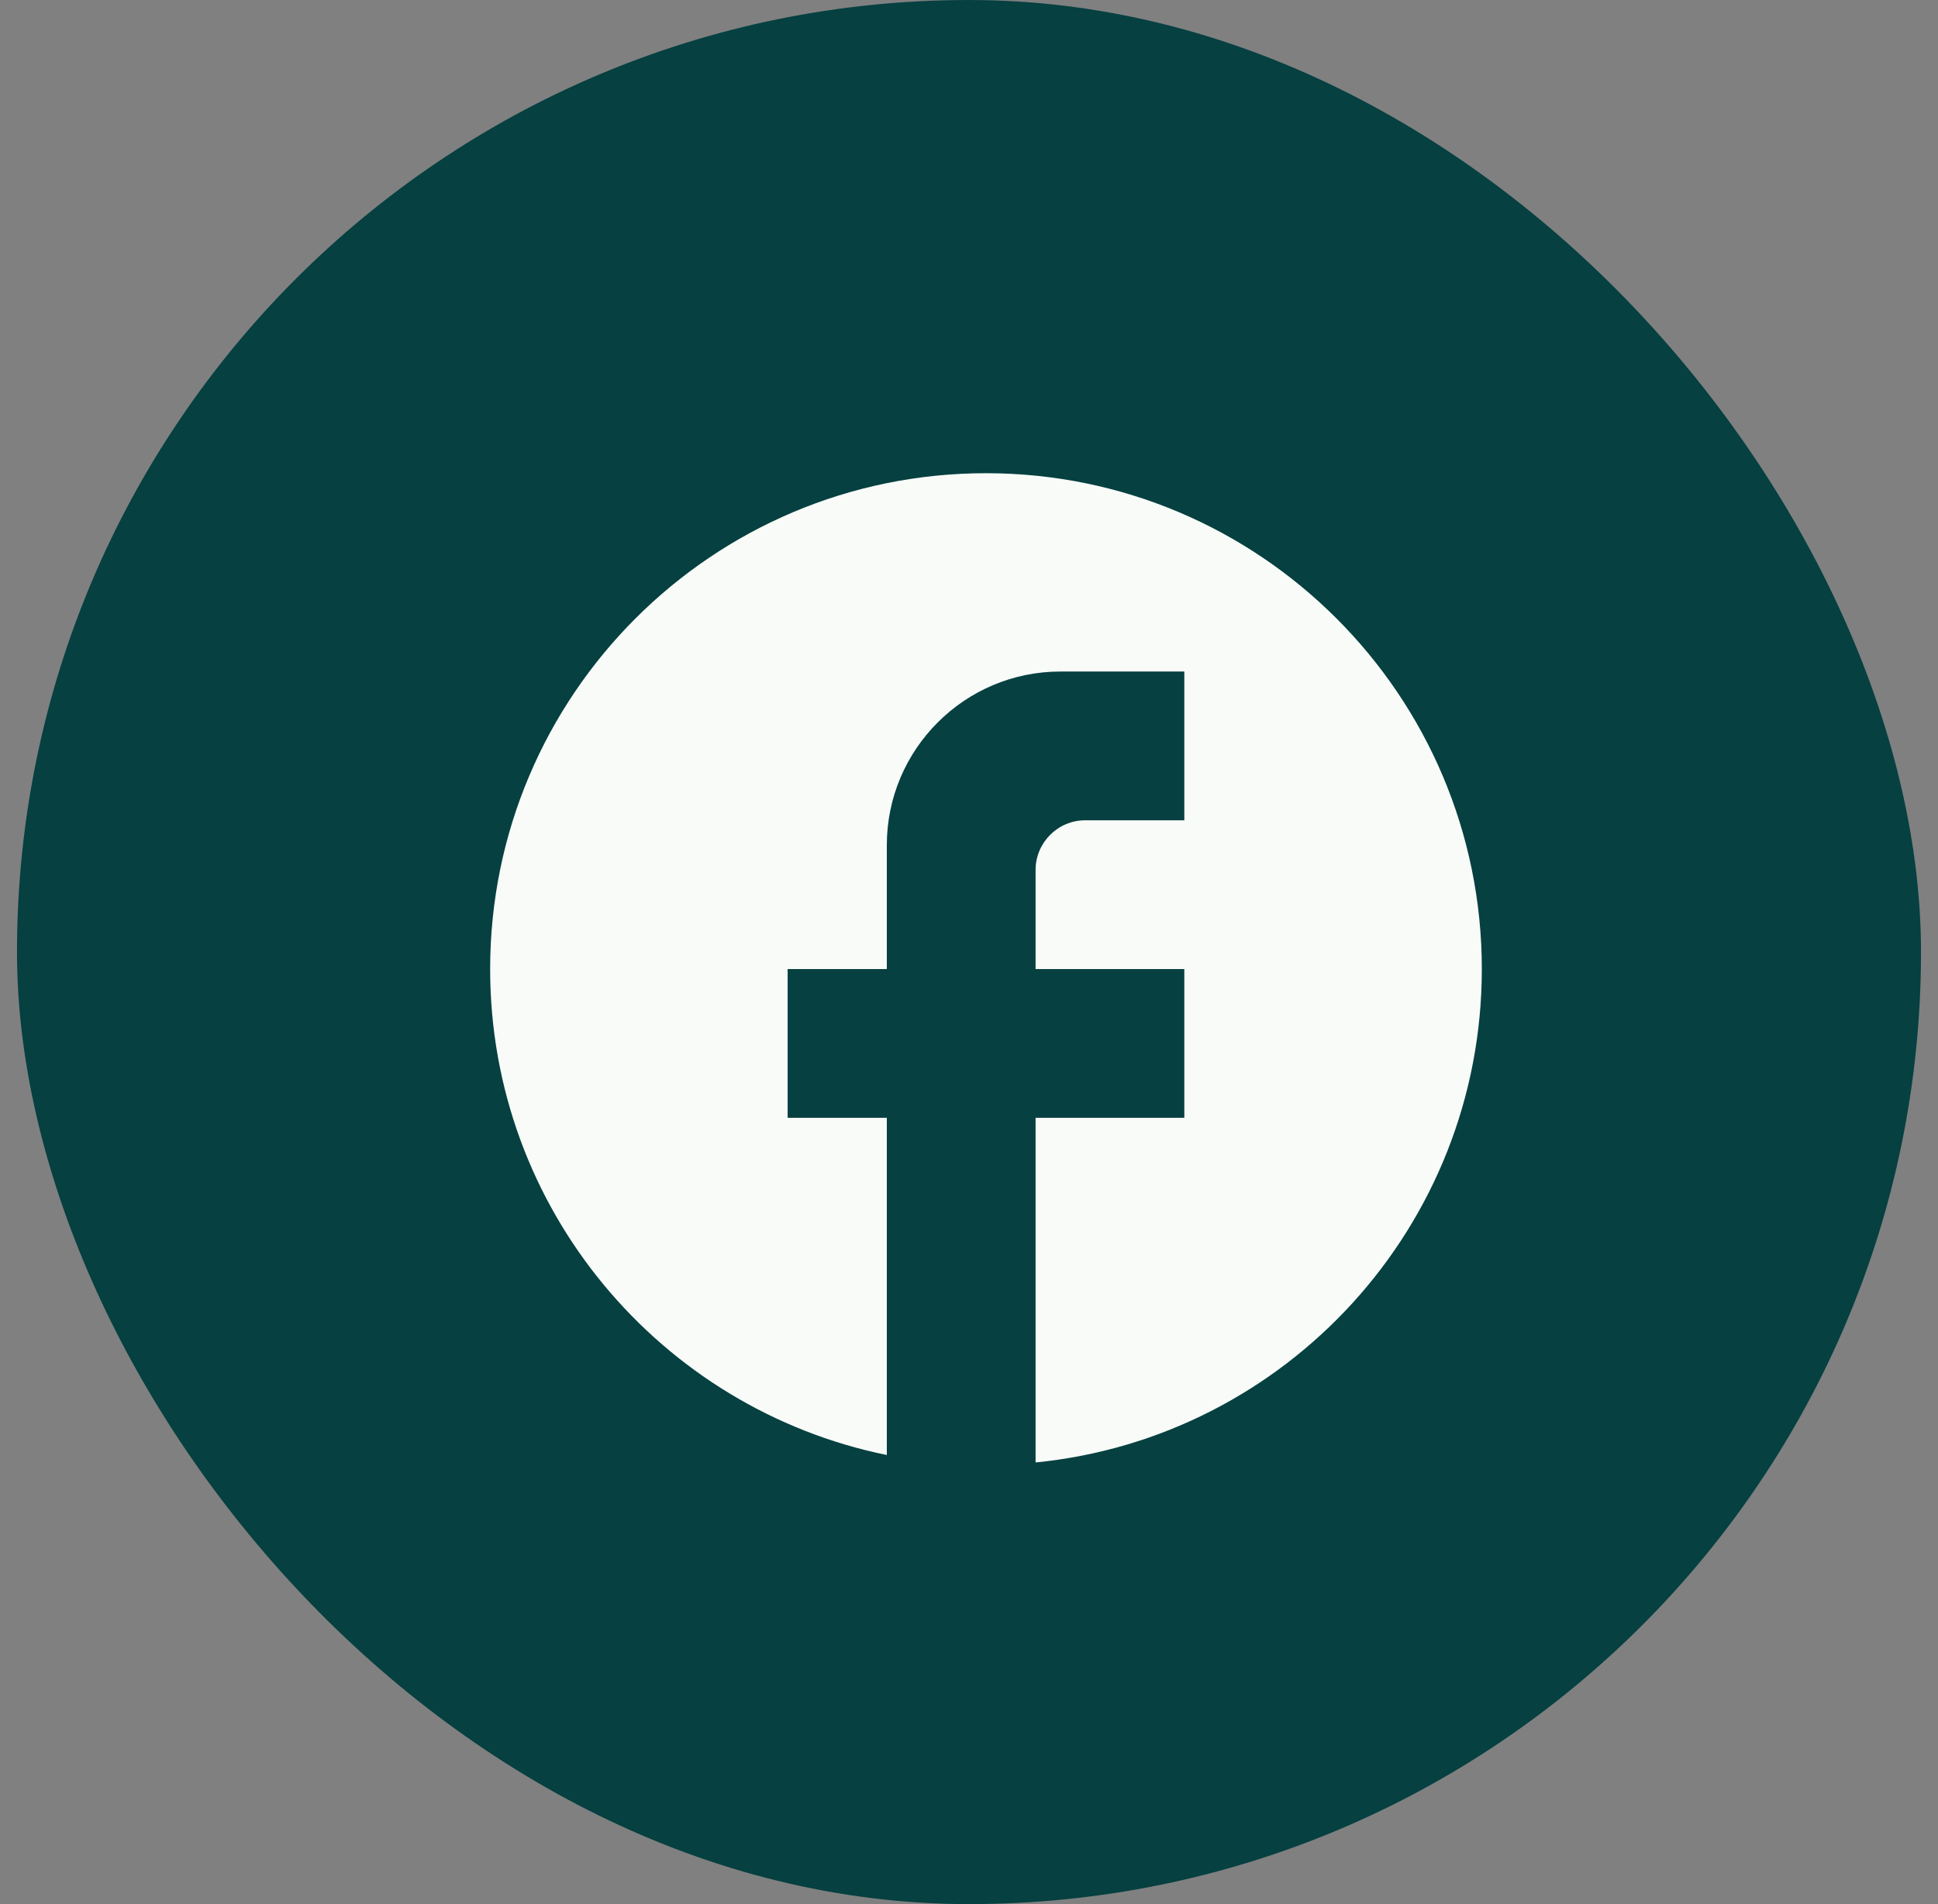 <svg width="57" height="56" viewBox="0 0 57 56" fill="none" xmlns="http://www.w3.org/2000/svg">
<rect x="0" y="0" width="57" height="56" fill="#808080" stroke="none"/>
<rect x="0.5" width="56" height="56" rx="28" fill="#064041"/>
<path d="M43.583 28.5C43.583 20.45 37.05 13.917 29 13.917C20.95 13.917 14.416 20.45 14.416 28.5C14.416 35.559 19.433 41.436 26.083 42.792V32.875H23.166V28.5H26.083V24.855C26.083 22.04 28.373 19.75 31.187 19.75H34.833V24.125H31.916C31.114 24.125 30.458 24.782 30.458 25.584V28.5H34.833V32.875H30.458V43.011C37.823 42.282 43.583 36.069 43.583 28.5Z" fill="#F8FBF8"/>
</svg>
